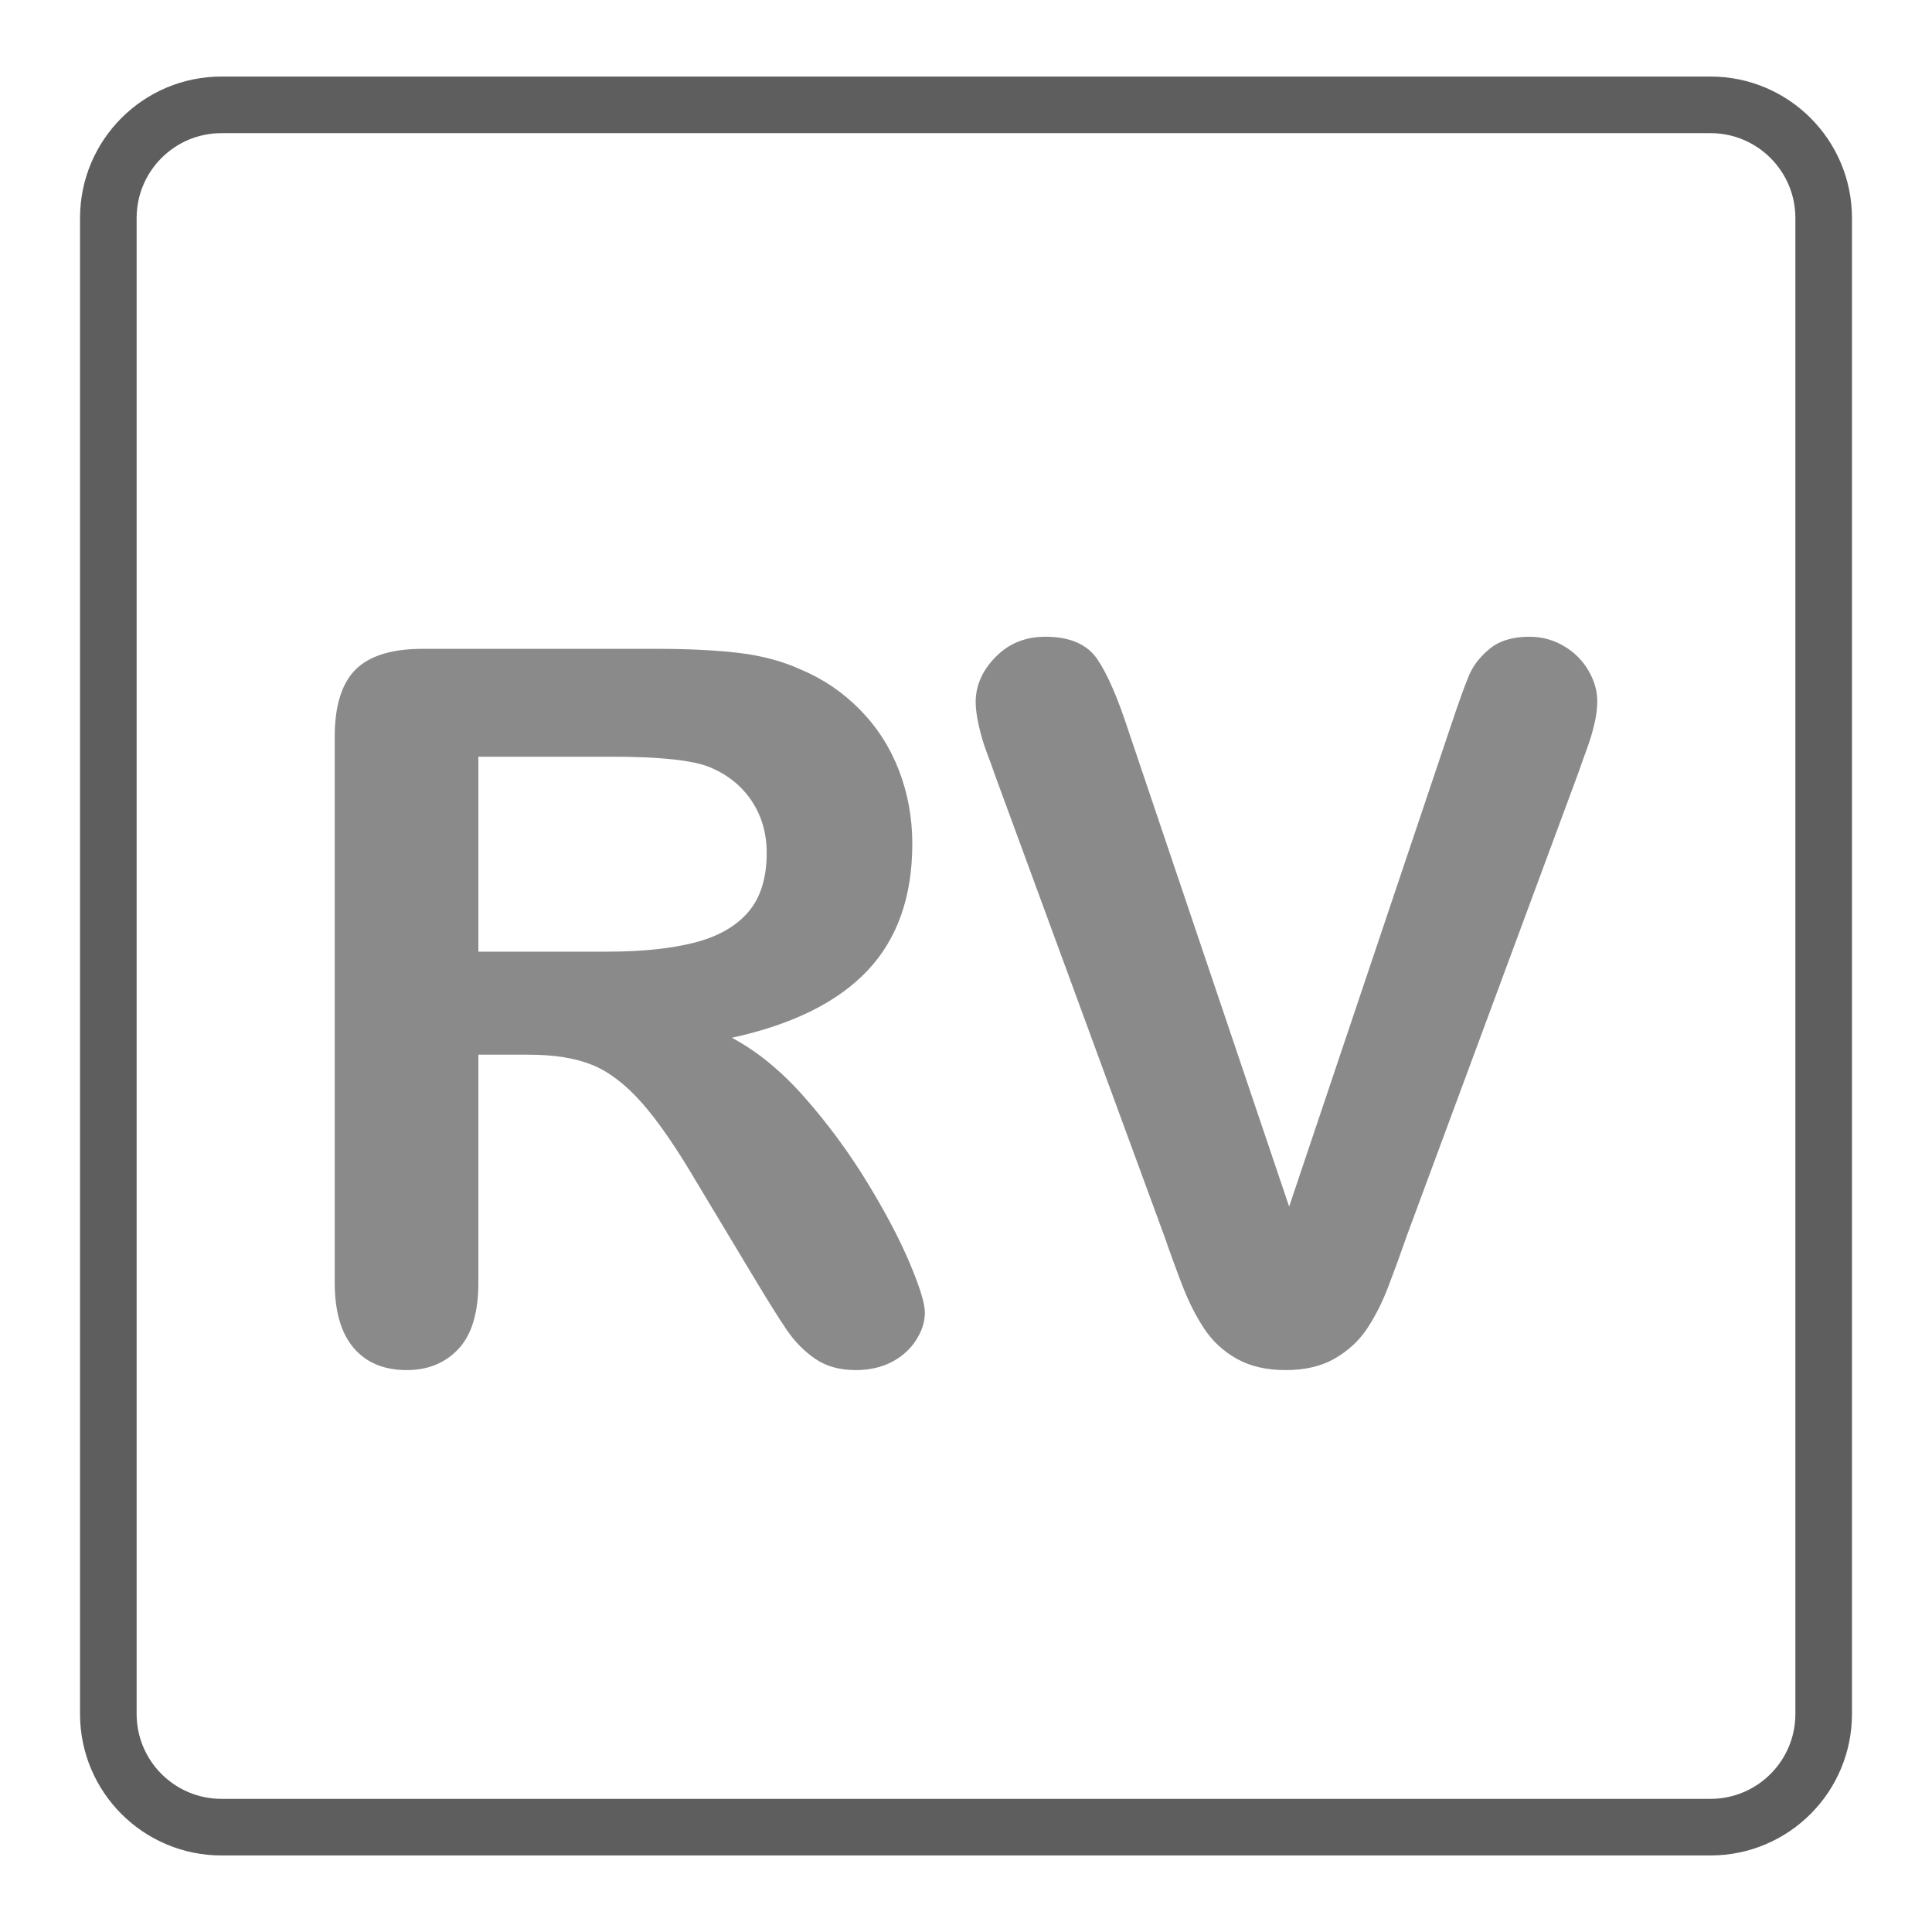 <?xml version="1.0"?>
<svg version="1.1" xmlns="http://www.w3.org/2000/svg" xmlns:xlink="http://www.w3.org/1999/xlink" width="512" height="512">
    <desc iVinci="yes" version="4.6" gridStep="20" showGrid="no" snapToGrid="no" codePlatform="0"/>
    <g id="Layer1" name="Layer 2" opacity="1">
        <g id="Shape1">
            <desc shapeID="1" type="0" basicInfo-basicType="2" basicInfo-roundedRectRadius="30" basicInfo-polygonSides="6" basicInfo-starPoints="5" bounding="rect(-227.292,-228.216,454.584,456.432)" text="" font-familyName="Helvetica" font-pixelSize="20" font-bold="0" font-underline="0" font-alignment="1" strokeStyle="0" markerStart="0" markerEnd="0" shadowEnabled="0" shadowOffsetX="0" shadowOffsetY="2" shadowBlur="4" shadowOpacity="160" blurEnabled="0" blurRadius="4" transform="matrix(1,0,0,1,256.001,256.001)" pers-center="0,0" pers-size="0,0" pers-start="0,0" pers-end="0,0" locked="0" mesh="" flag=""/>
            <path id="shapePath1" d="M28.708,57.784 C28.708,41.216 42.14,27.784 58.708,27.784 L453.292,27.784 C469.86,27.784 483.292,41.216 483.292,57.784 L483.292,454.216 C483.292,470.784 469.86,484.216 453.292,484.216 L58.708,484.216 C42.14,484.216 28.708,470.784 28.708,454.216 L28.708,57.784 Z" style="stroke:#5e5e5e;stroke-opacity:1;stroke-width:15;stroke-linejoin:miter;stroke-miterlimit:2;stroke-linecap:butt;fill:none;"/>
        </g>
    </g>
    <g id="Layer2" name="Layer 3" opacity="1">
        <g id="Shape2">
            <desc shapeID="2" type="0" basicInfo-basicType="0" basicInfo-roundedRectRadius="12" basicInfo-polygonSides="6" basicInfo-starPoints="5" bounding="rect(-50.977,-29.609,101.953,59.219)" text="RV" font-familyName="Arial Rounded MT Bold" font-pixelSize="80" font-bold="0" font-underline="0" font-alignment="1" strokeStyle="0" markerStart="0" markerEnd="0" shadowEnabled="0" shadowOffsetX="0" shadowOffsetY="2" shadowBlur="4" shadowOpacity="160" blurEnabled="0" blurRadius="4" transform="matrix(3.282,0,0,3.282,256,265.915)" pers-center="0,0" pers-size="0,0" pers-start="0,0" pers-end="0,0" locked="0" mesh="" flag=""/>
            <path id="shapePath2" d="M140.111,279.504 L126.778,279.504 L126.778,339.884 C126.778,347.832 125.026,353.687 121.522,357.447 C118.018,361.207 113.446,363.088 107.805,363.088 C101.737,363.088 97.037,361.122 93.704,357.191 C90.37,353.259 88.704,347.49 88.704,339.884 L88.704,195.279 C88.704,187.074 90.541,181.134 94.216,177.46 C97.891,173.785 103.831,171.947 112.036,171.947 L173.954,171.947 C182.501,171.947 189.808,172.31 195.876,173.037 C201.944,173.763 207.414,175.237 212.285,177.46 C218.182,179.938 223.395,183.485 227.925,188.1 C232.455,192.715 235.895,198.078 238.245,204.188 C240.595,210.299 241.77,216.773 241.77,223.61 C241.77,237.626 237.817,248.822 229.912,257.198 C222.007,265.573 210.02,271.513 193.953,275.017 C200.705,278.606 207.157,283.905 213.311,290.913 C219.464,297.921 224.955,305.378 229.784,313.283 C234.613,321.189 238.373,328.325 241.065,334.692 C243.757,341.059 245.103,345.439 245.103,347.832 C245.103,350.311 244.313,352.768 242.732,355.204 C241.151,357.639 238.993,359.562 236.258,360.972 C233.523,362.383 230.361,363.088 226.771,363.088 C222.498,363.088 218.909,362.083 216.003,360.075 C213.097,358.067 210.597,355.524 208.503,352.447 C206.409,349.371 203.568,344.841 199.978,338.859 L184.723,313.476 C179.253,304.16 174.36,297.067 170.044,292.195 C165.728,287.324 161.348,283.991 156.904,282.196 C152.46,280.401 146.862,279.504 140.111,279.504 M161.904,200.535 L126.778,200.535 L126.778,252.198 L160.878,252.198 C170.023,252.198 177.715,251.407 183.954,249.826 C190.193,248.245 194.957,245.553 198.248,241.75 C201.538,237.947 203.183,232.712 203.183,226.046 C203.183,220.833 201.858,216.239 199.209,212.265 C196.56,208.291 192.885,205.321 188.184,203.355 C183.74,201.475 174.98,200.535 161.904,200.535 M299.074,193.74 L341.635,319.757 L384.324,192.843 C386.547,186.177 388.213,181.54 389.324,178.934 C390.435,176.327 392.273,173.977 394.837,171.883 C397.4,169.789 400.904,168.742 405.349,168.742 C408.596,168.742 411.609,169.554 414.386,171.178 C417.164,172.802 419.343,174.96 420.924,177.652 C422.506,180.344 423.296,183.057 423.296,185.792 C423.296,187.673 423.04,189.702 422.527,191.882 C422.014,194.061 421.373,196.198 420.604,198.291 C419.835,200.385 419.066,202.543 418.296,204.765 L372.787,327.577 C371.163,332.278 369.539,336.743 367.915,340.974 C366.291,345.204 364.411,348.922 362.275,352.127 C360.138,355.332 357.296,357.96 353.75,360.011 C350.203,362.062 345.866,363.088 340.738,363.088 C335.61,363.088 331.273,362.083 327.726,360.075 C324.179,358.067 321.316,355.417 319.137,352.127 C316.957,348.837 315.056,345.098 313.432,340.91 C311.808,336.722 310.184,332.278 308.56,327.577 L263.82,205.791 C263.051,203.569 262.26,201.389 261.448,199.253 C260.636,197.116 259.953,194.809 259.397,192.33 C258.842,189.852 258.564,187.758 258.564,186.049 C258.564,181.69 260.316,177.716 263.82,174.126 C267.324,170.537 271.725,168.742 277.024,168.742 C283.519,168.742 288.113,170.729 290.805,174.703 C293.497,178.677 296.254,185.023 299.074,193.74 Z" style="stroke:none;fill-rule:nonzero;fill:#8a8a8a;fill-opacity:1;"/>
        </g>
    </g>
</svg>
